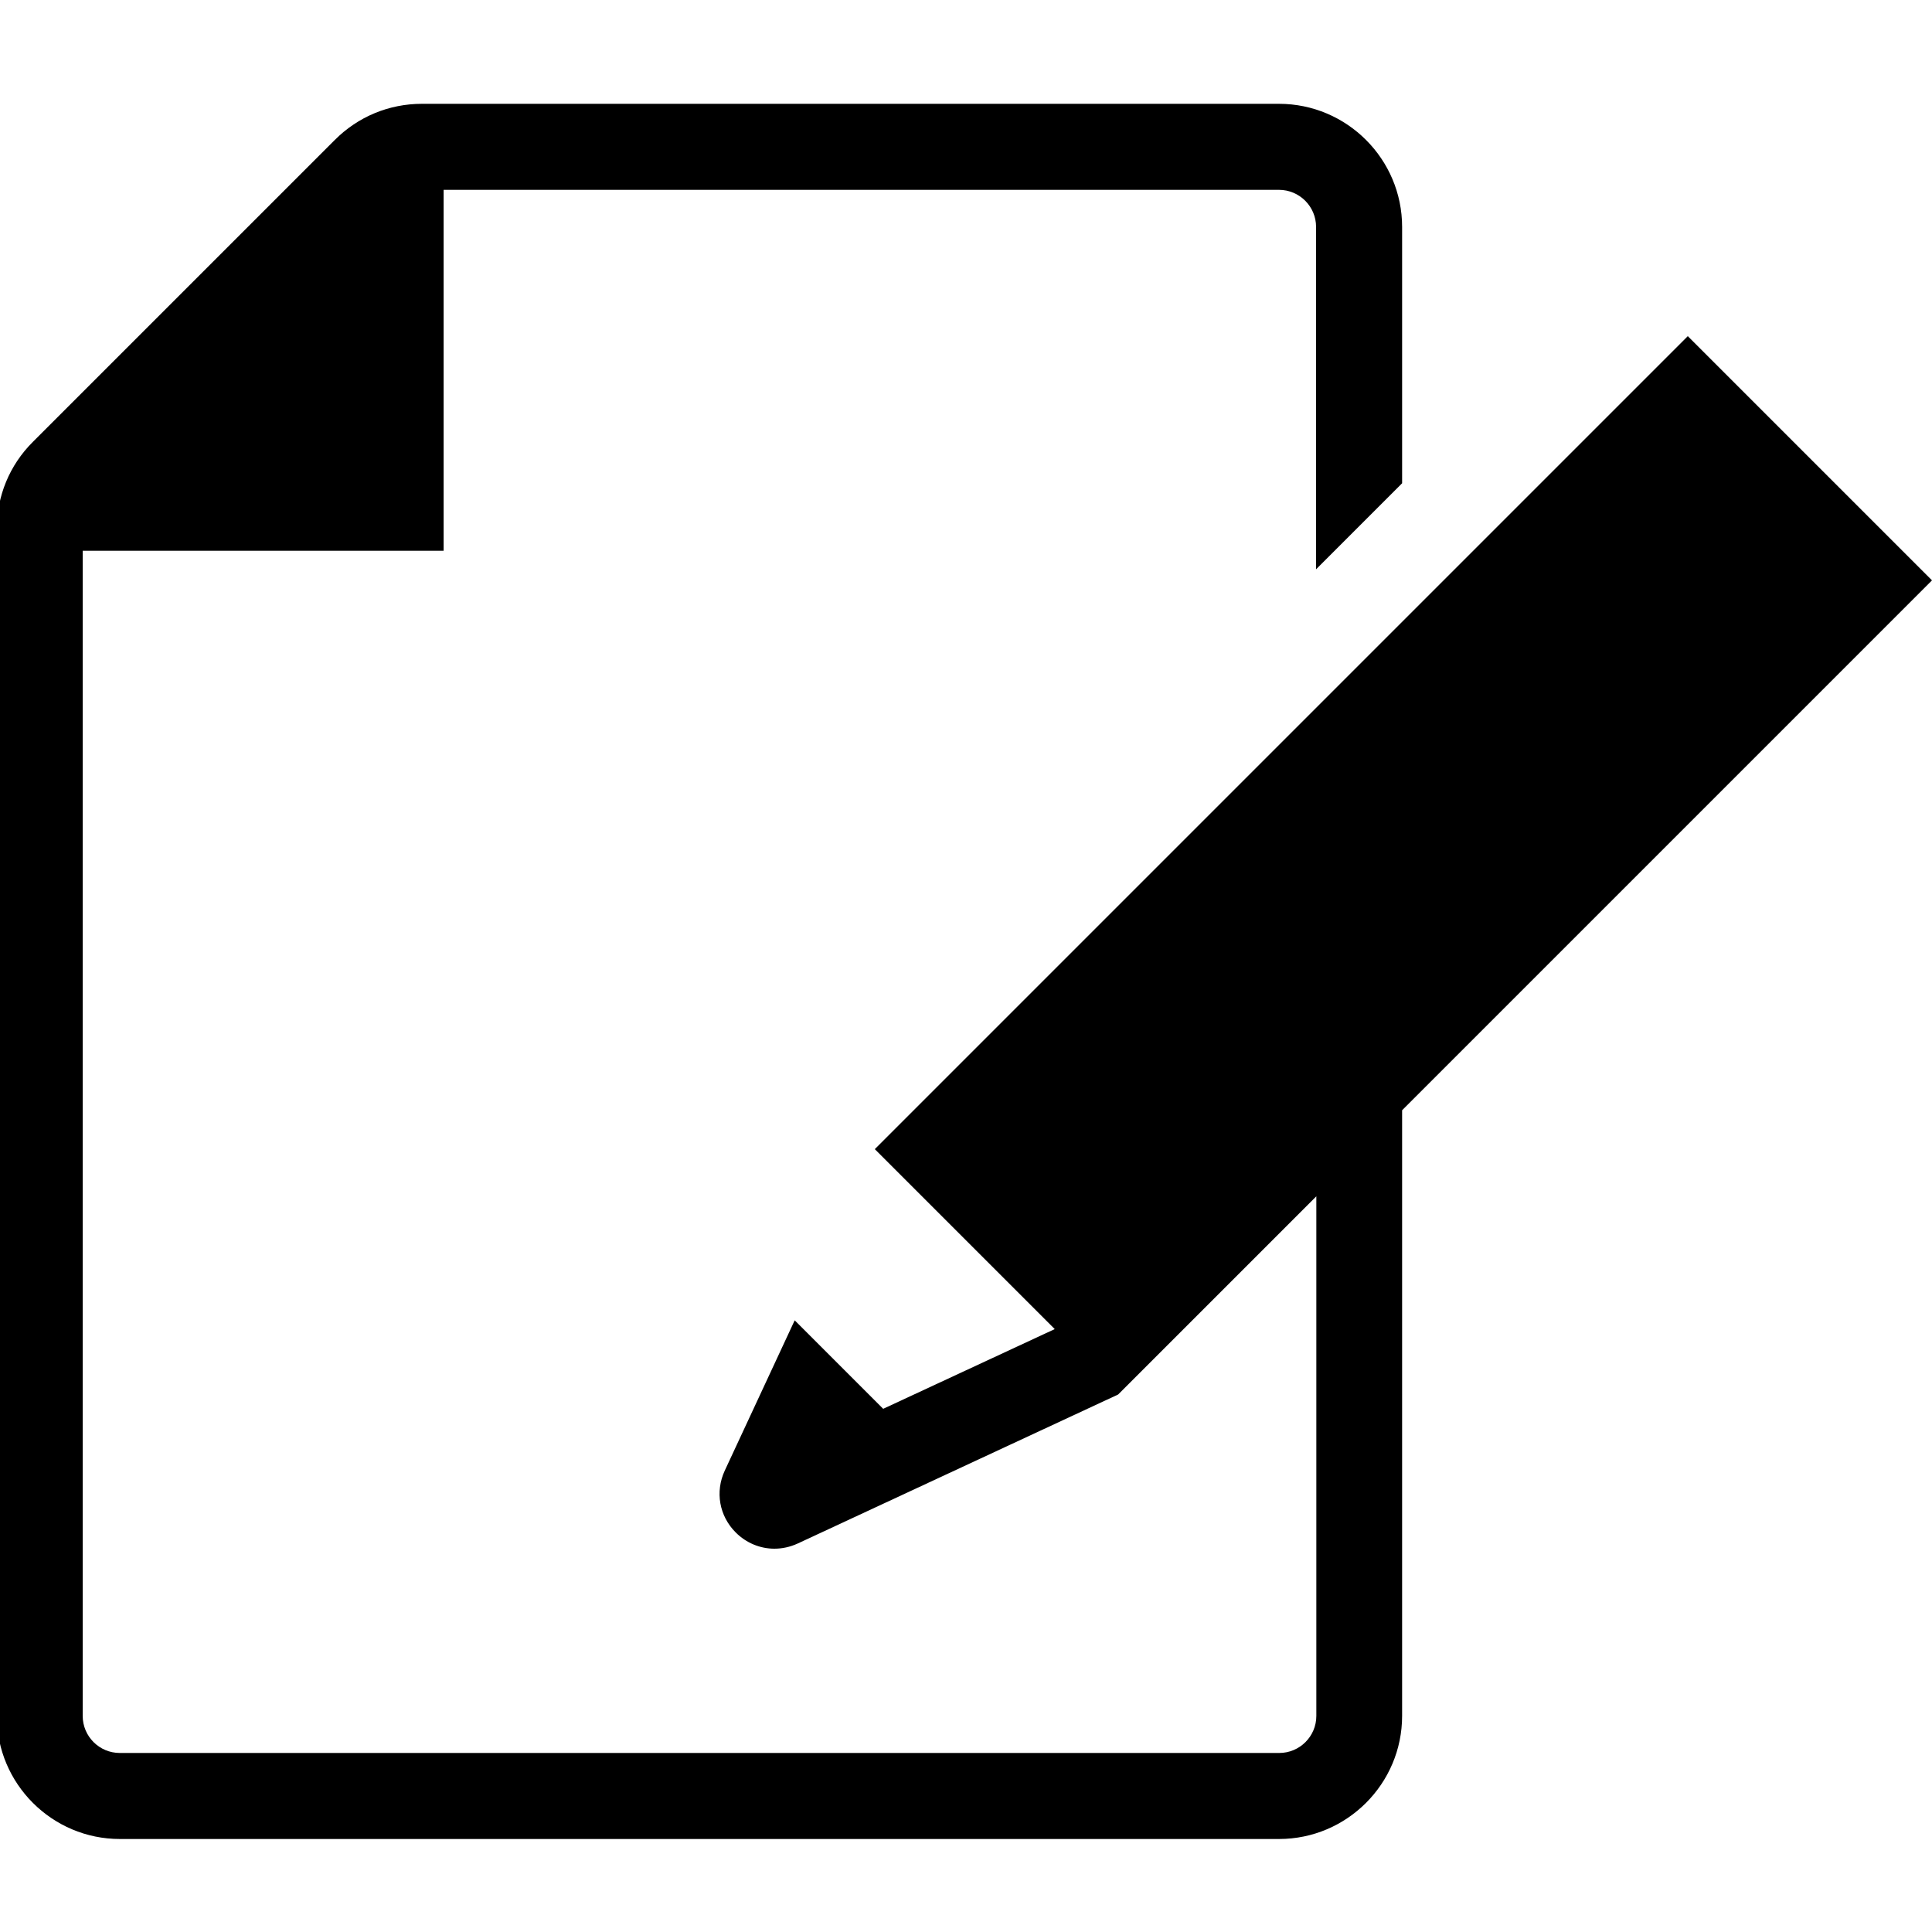 <?xml version="1.0" encoding="utf-8"?>
<!-- Generator: Adobe Illustrator 24.2.1, SVG Export Plug-In . SVG Version: 6.00 Build 0)  -->
<svg version="1.1" id="Ebene_1" xmlns="http://www.w3.org/2000/svg" xmlns:xlink="http://www.w3.org/1999/xlink" x="0px" y="0px"
	 viewBox="0 0 150 150" style="enable-background:new 0 0 150 150;" xml:space="preserve">
<path d="M150,45.06L131.04,26.1L67.92,89.22l13.97,13.97l-13.32,6.19l-6.87-6.87l-5.43,11.67c-0.76,1.64-0.43,3.52,0.85,4.8
	c0.82,0.82,1.9,1.26,3,1.26c0.61,0,1.22-0.13,1.81-0.4l24.88-11.57l15.39-15.39v40.34c0,1.59-1.29,2.88-2.88,2.88H9.3
	c-1.59,0-2.88-1.29-2.88-2.88V42.76h28.02V14.74H99.3c1.59,0,2.88,1.29,2.88,2.88V44.2l6.68-6.68v-19.9c0-5.27-4.29-9.56-9.56-9.56
	H32.76c-2.55,0-4.95,0.99-6.76,2.8L2.55,34.31c-1.81,1.8-2.8,4.21-2.8,6.76v92.15c0,5.27,4.29,9.56,9.56,9.56l89.99,0
	c5.27,0,9.56-4.29,9.56-9.56V86.2L150,45.06z"/>
</svg>
